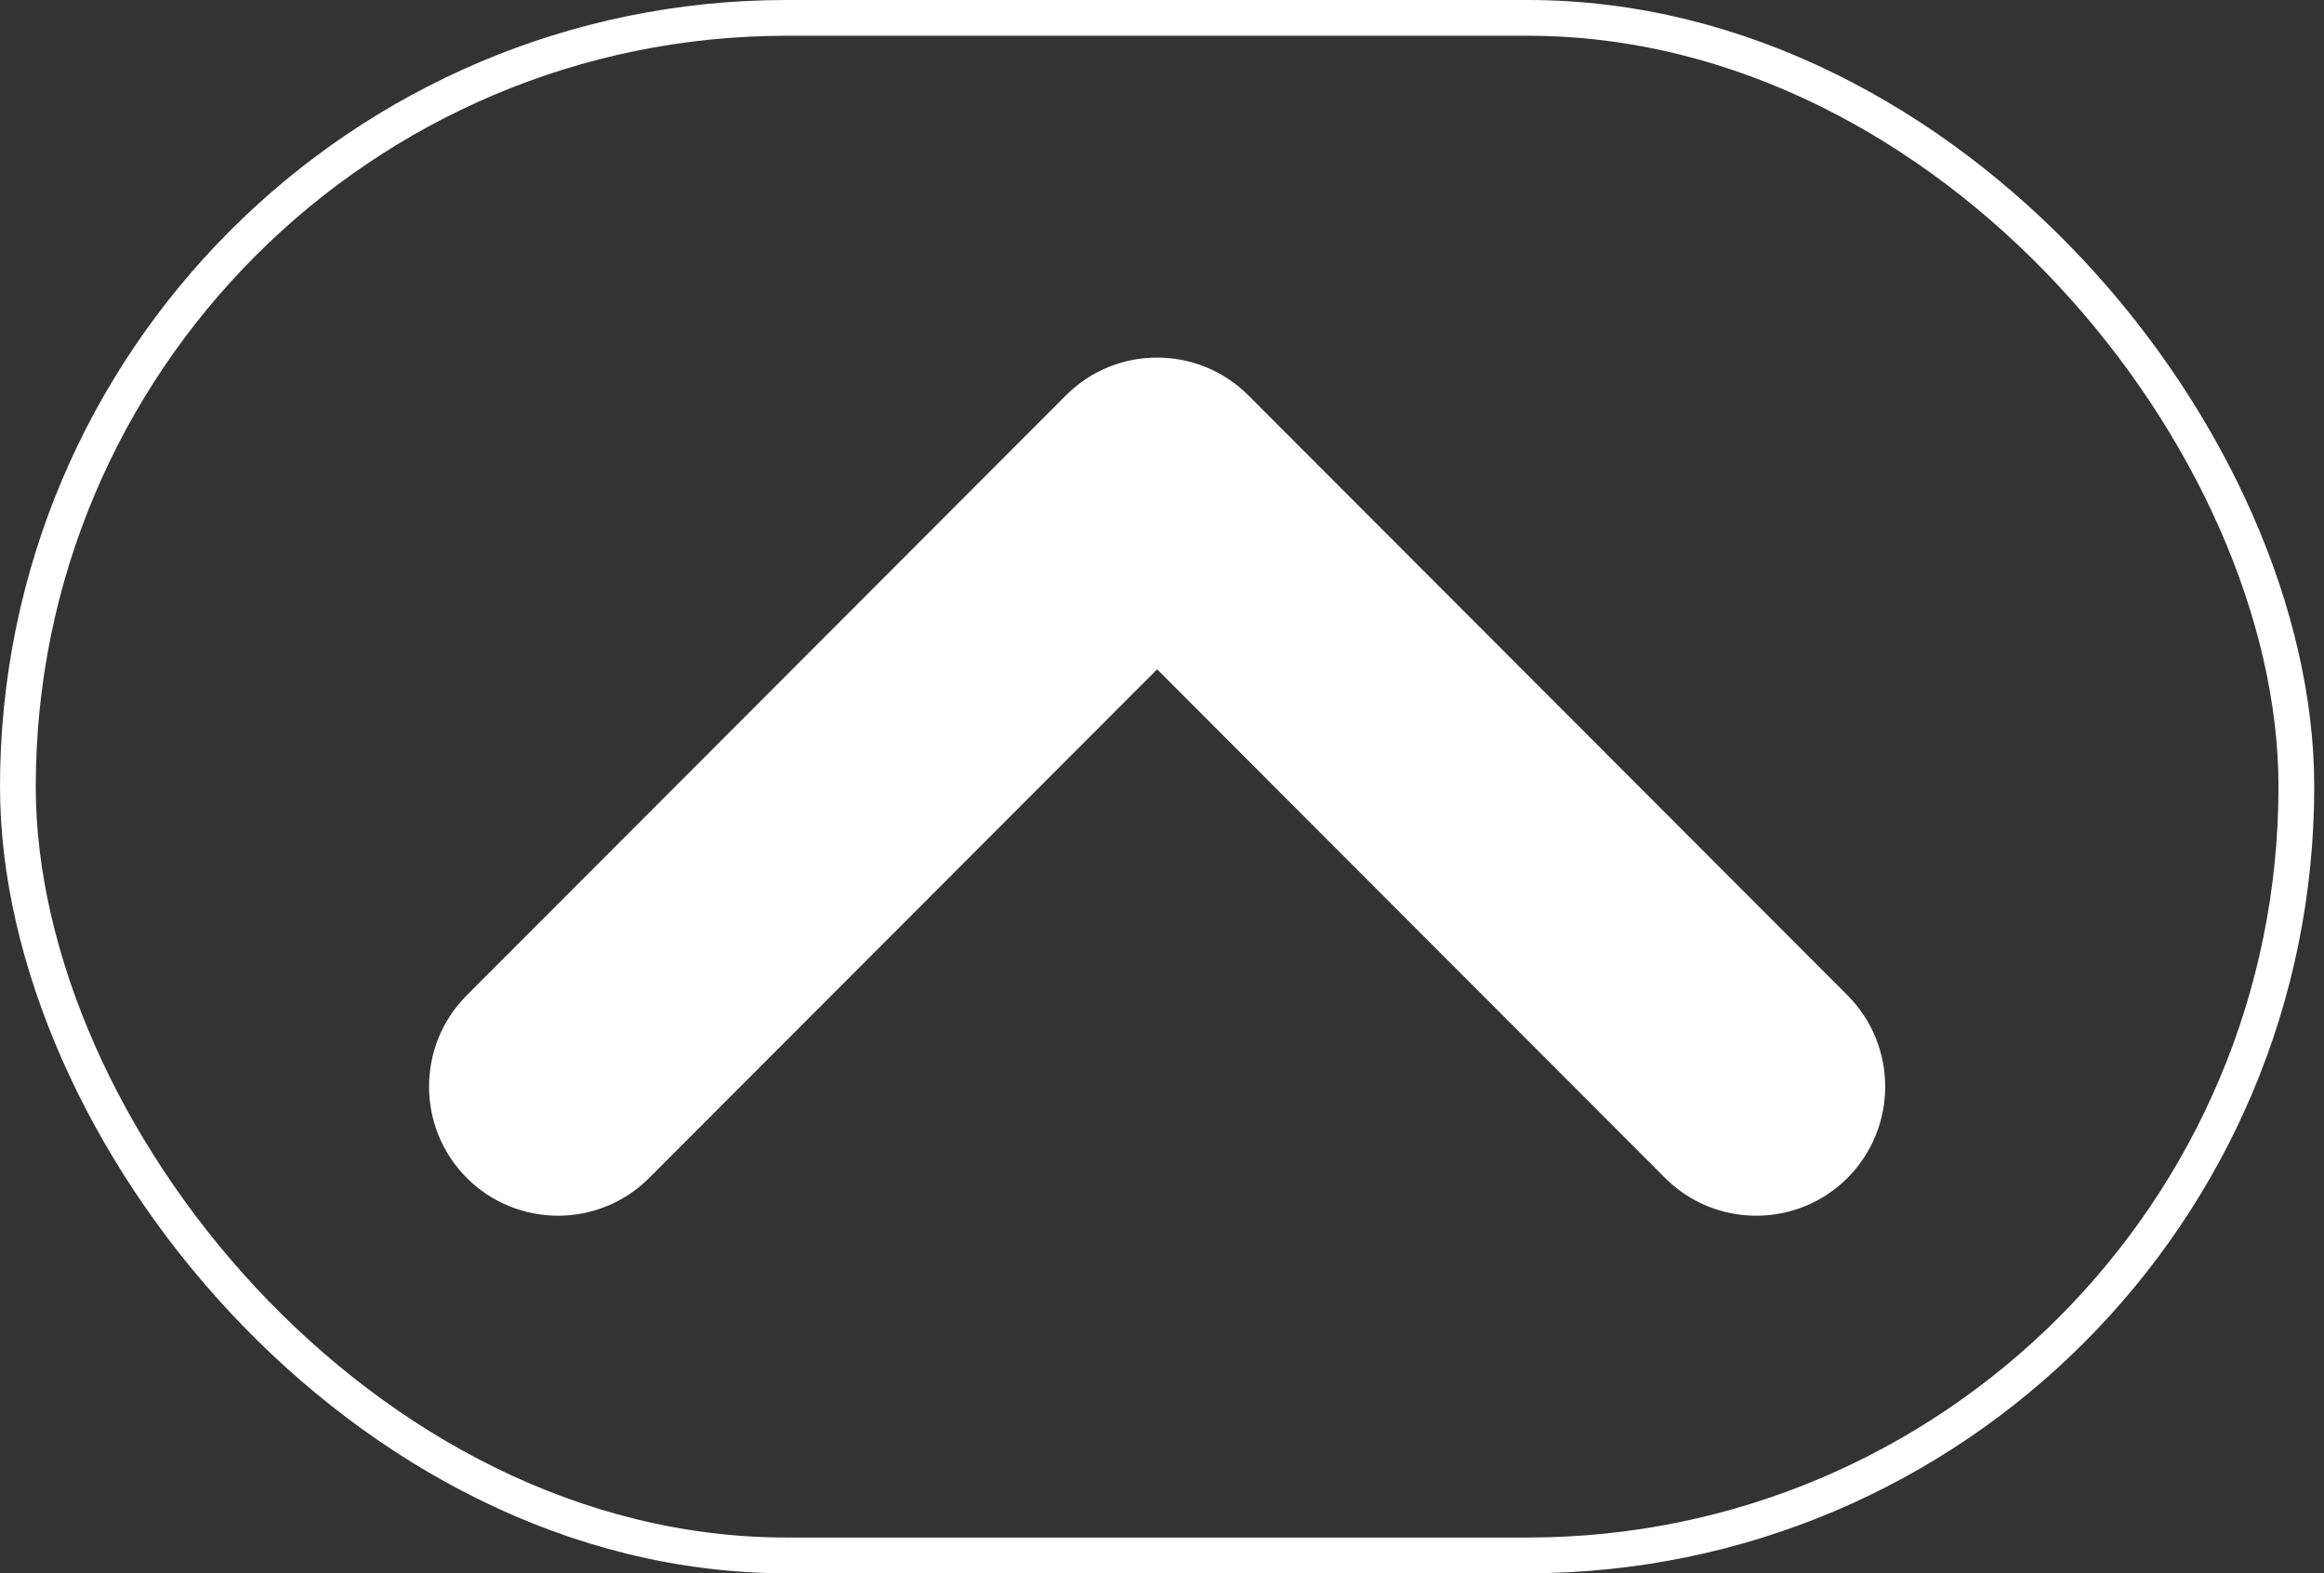 <svg width="65" height="44" viewBox="0 0 65 44" fill="none" xmlns="http://www.w3.org/2000/svg">
<rect x="0" y="0" width="65" height="44" fill="#333333" stroke="none"/>
<rect x="0.5" y="0.5" width="63.727" height="43" rx="21.5" stroke="white"/>
<path d="M29.813 11.057L13.056 27.835C11.648 29.244 11.648 31.534 13.056 32.943C14.463 34.352 16.75 34.352 18.158 32.943L32.364 18.719L46.57 32.943C47.977 34.352 50.264 34.352 51.672 32.943C52.375 32.238 52.727 31.314 52.727 30.389C52.727 29.464 52.375 28.539 51.672 27.835L34.915 11.057C33.507 9.648 31.22 9.648 29.813 11.057L29.813 11.057Z" fill="white"/>
</svg>
